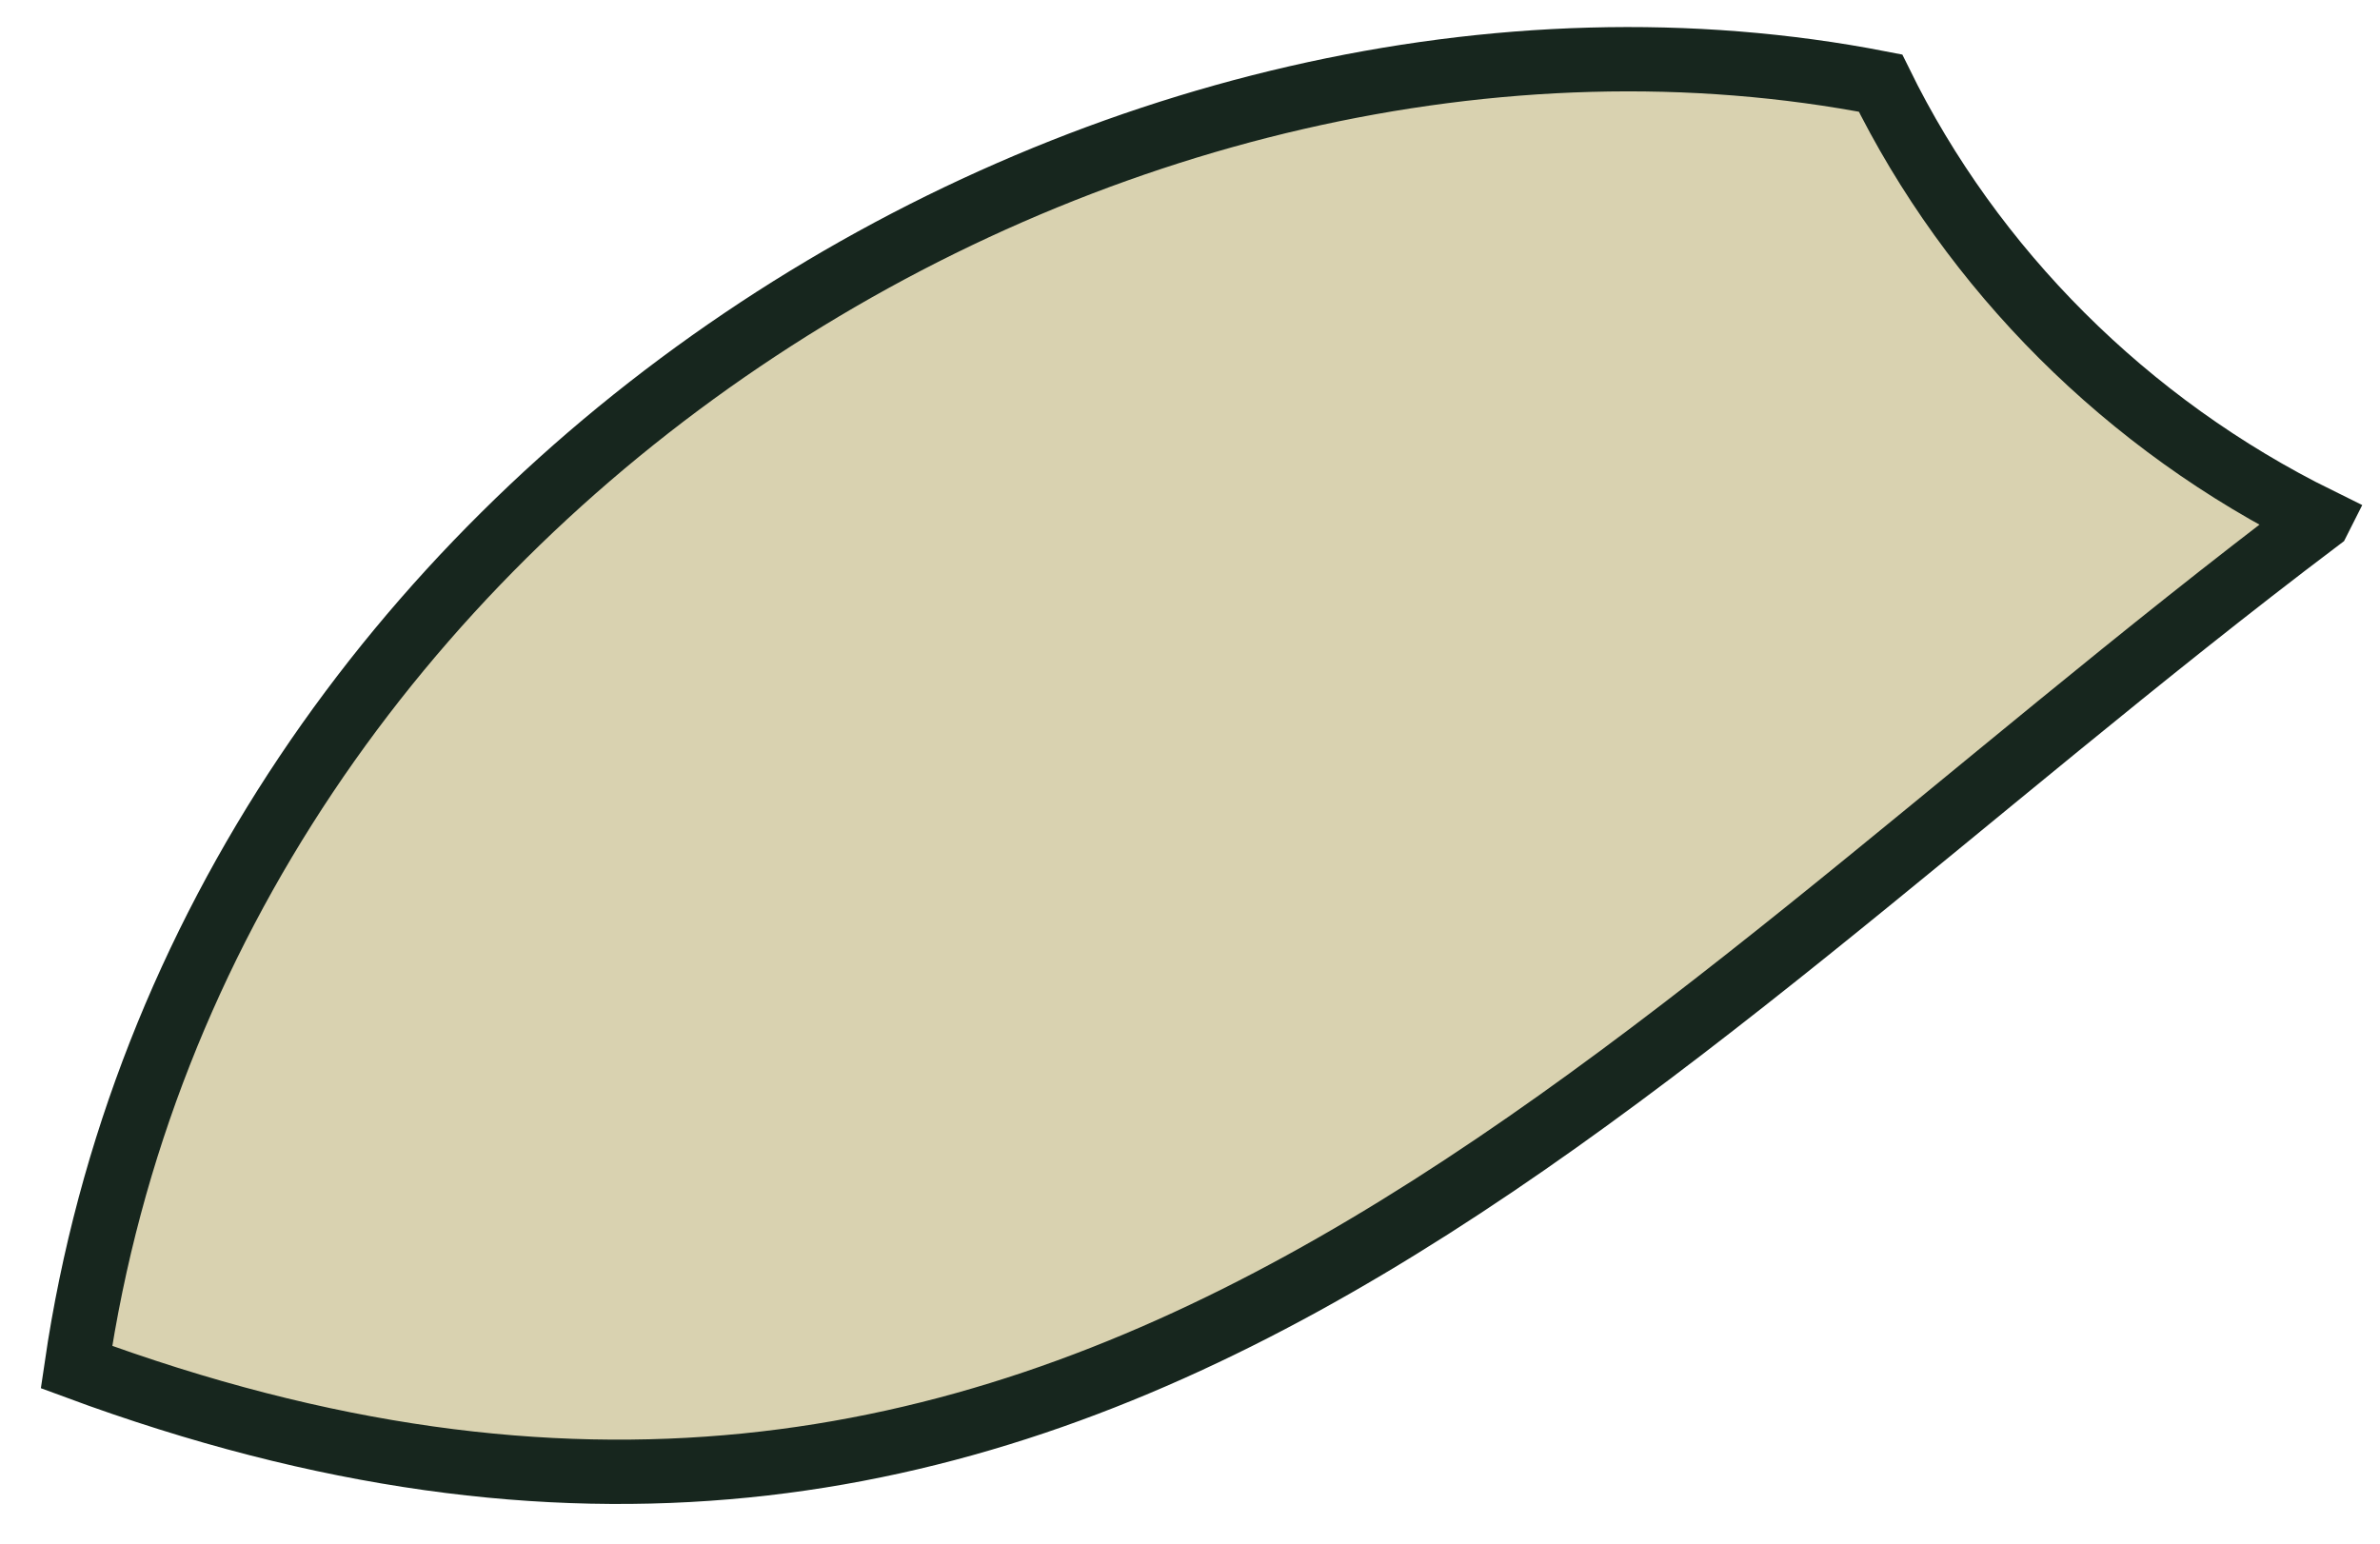 <svg width="37" height="24" viewBox="0 0 37 24" fill="none" xmlns="http://www.w3.org/2000/svg">
<path d="M36.047 8.084C24.948 16.461 16.633 26.968 1.189 21.255C3.196 7.582 17.43 -1.008 29.235 1.292C30.654 4.185 33.067 6.608 36.05 8.078L36.047 8.084Z" fill="#D9D2B0" stroke="#17261E" stroke-miterlimit="10"/>
</svg>
